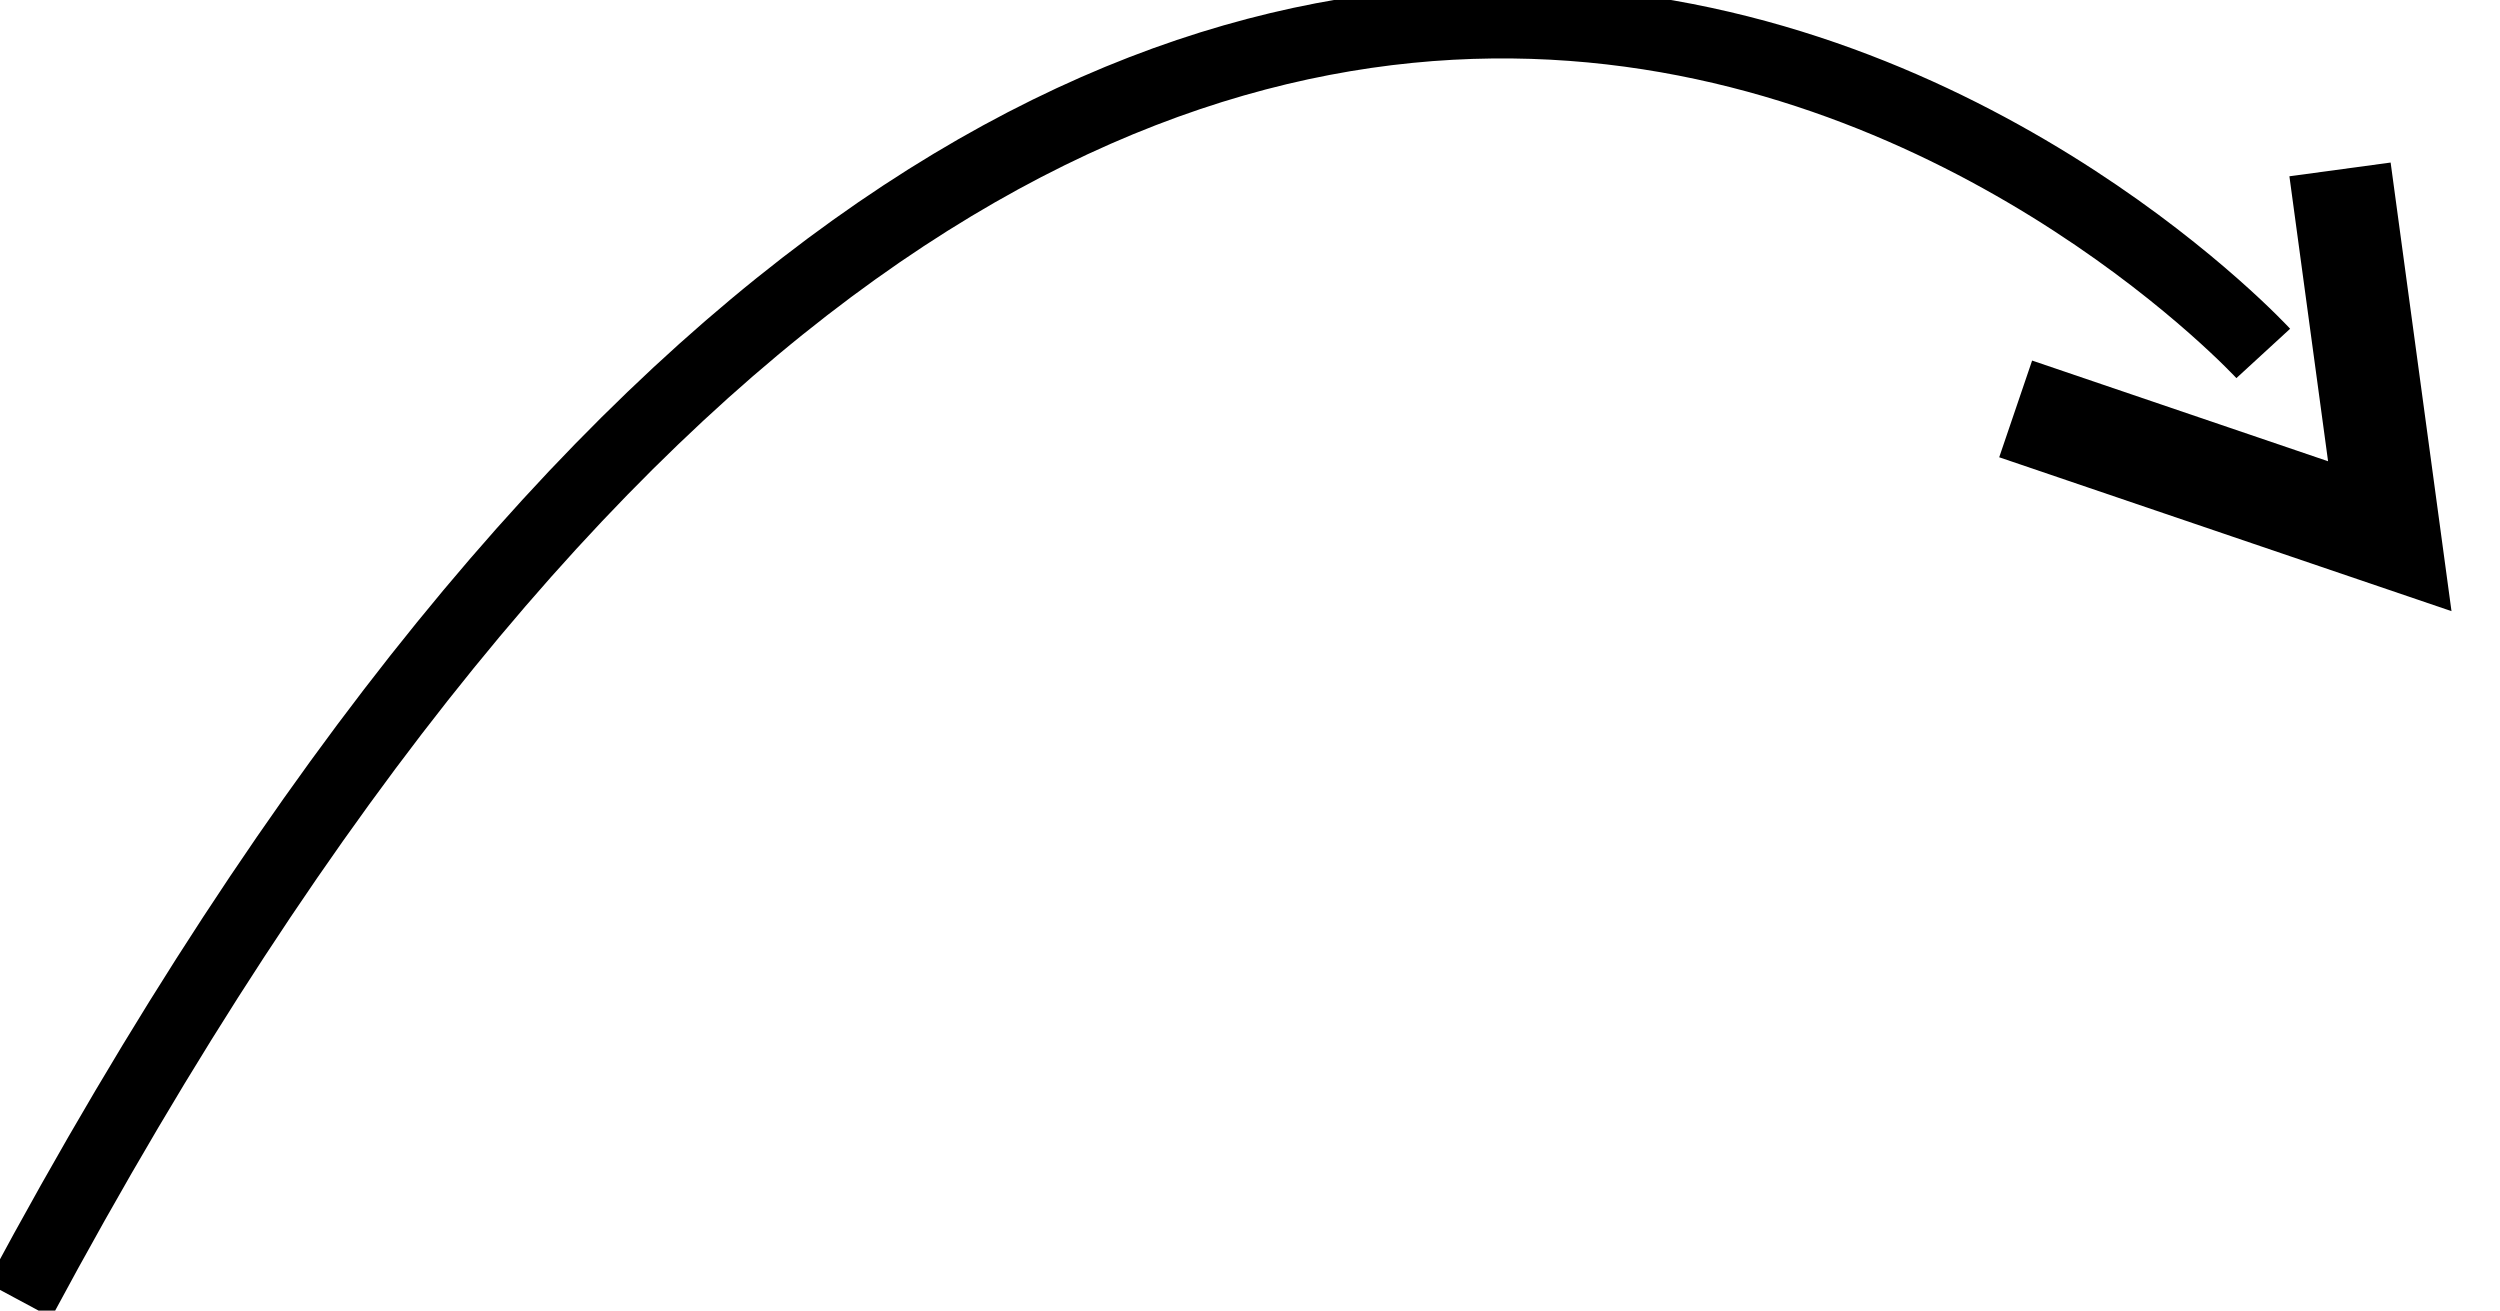 <svg xmlns="http://www.w3.org/2000/svg" width="171.309" height="89.806" viewBox="0 0 171.309 89.806">
  <g id="Group_7" data-name="Group 7" transform="translate(-106.595 -812.42)">
    <path id="Path_13" data-name="Path 13" d="M107.916,901.517c78.67-146.613,153.765-64.878,153.765-64.878" fill="none" stroke="#000" stroke-width="5"/>
    <path id="Path_14" data-name="Path 14" d="M235.117,876.486l21.966,15.836,4.087-25.032" transform="translate(-236.388 70.994) rotate(-17)" fill="none" stroke="#000" stroke-width="7"/>
  </g>
</svg>
